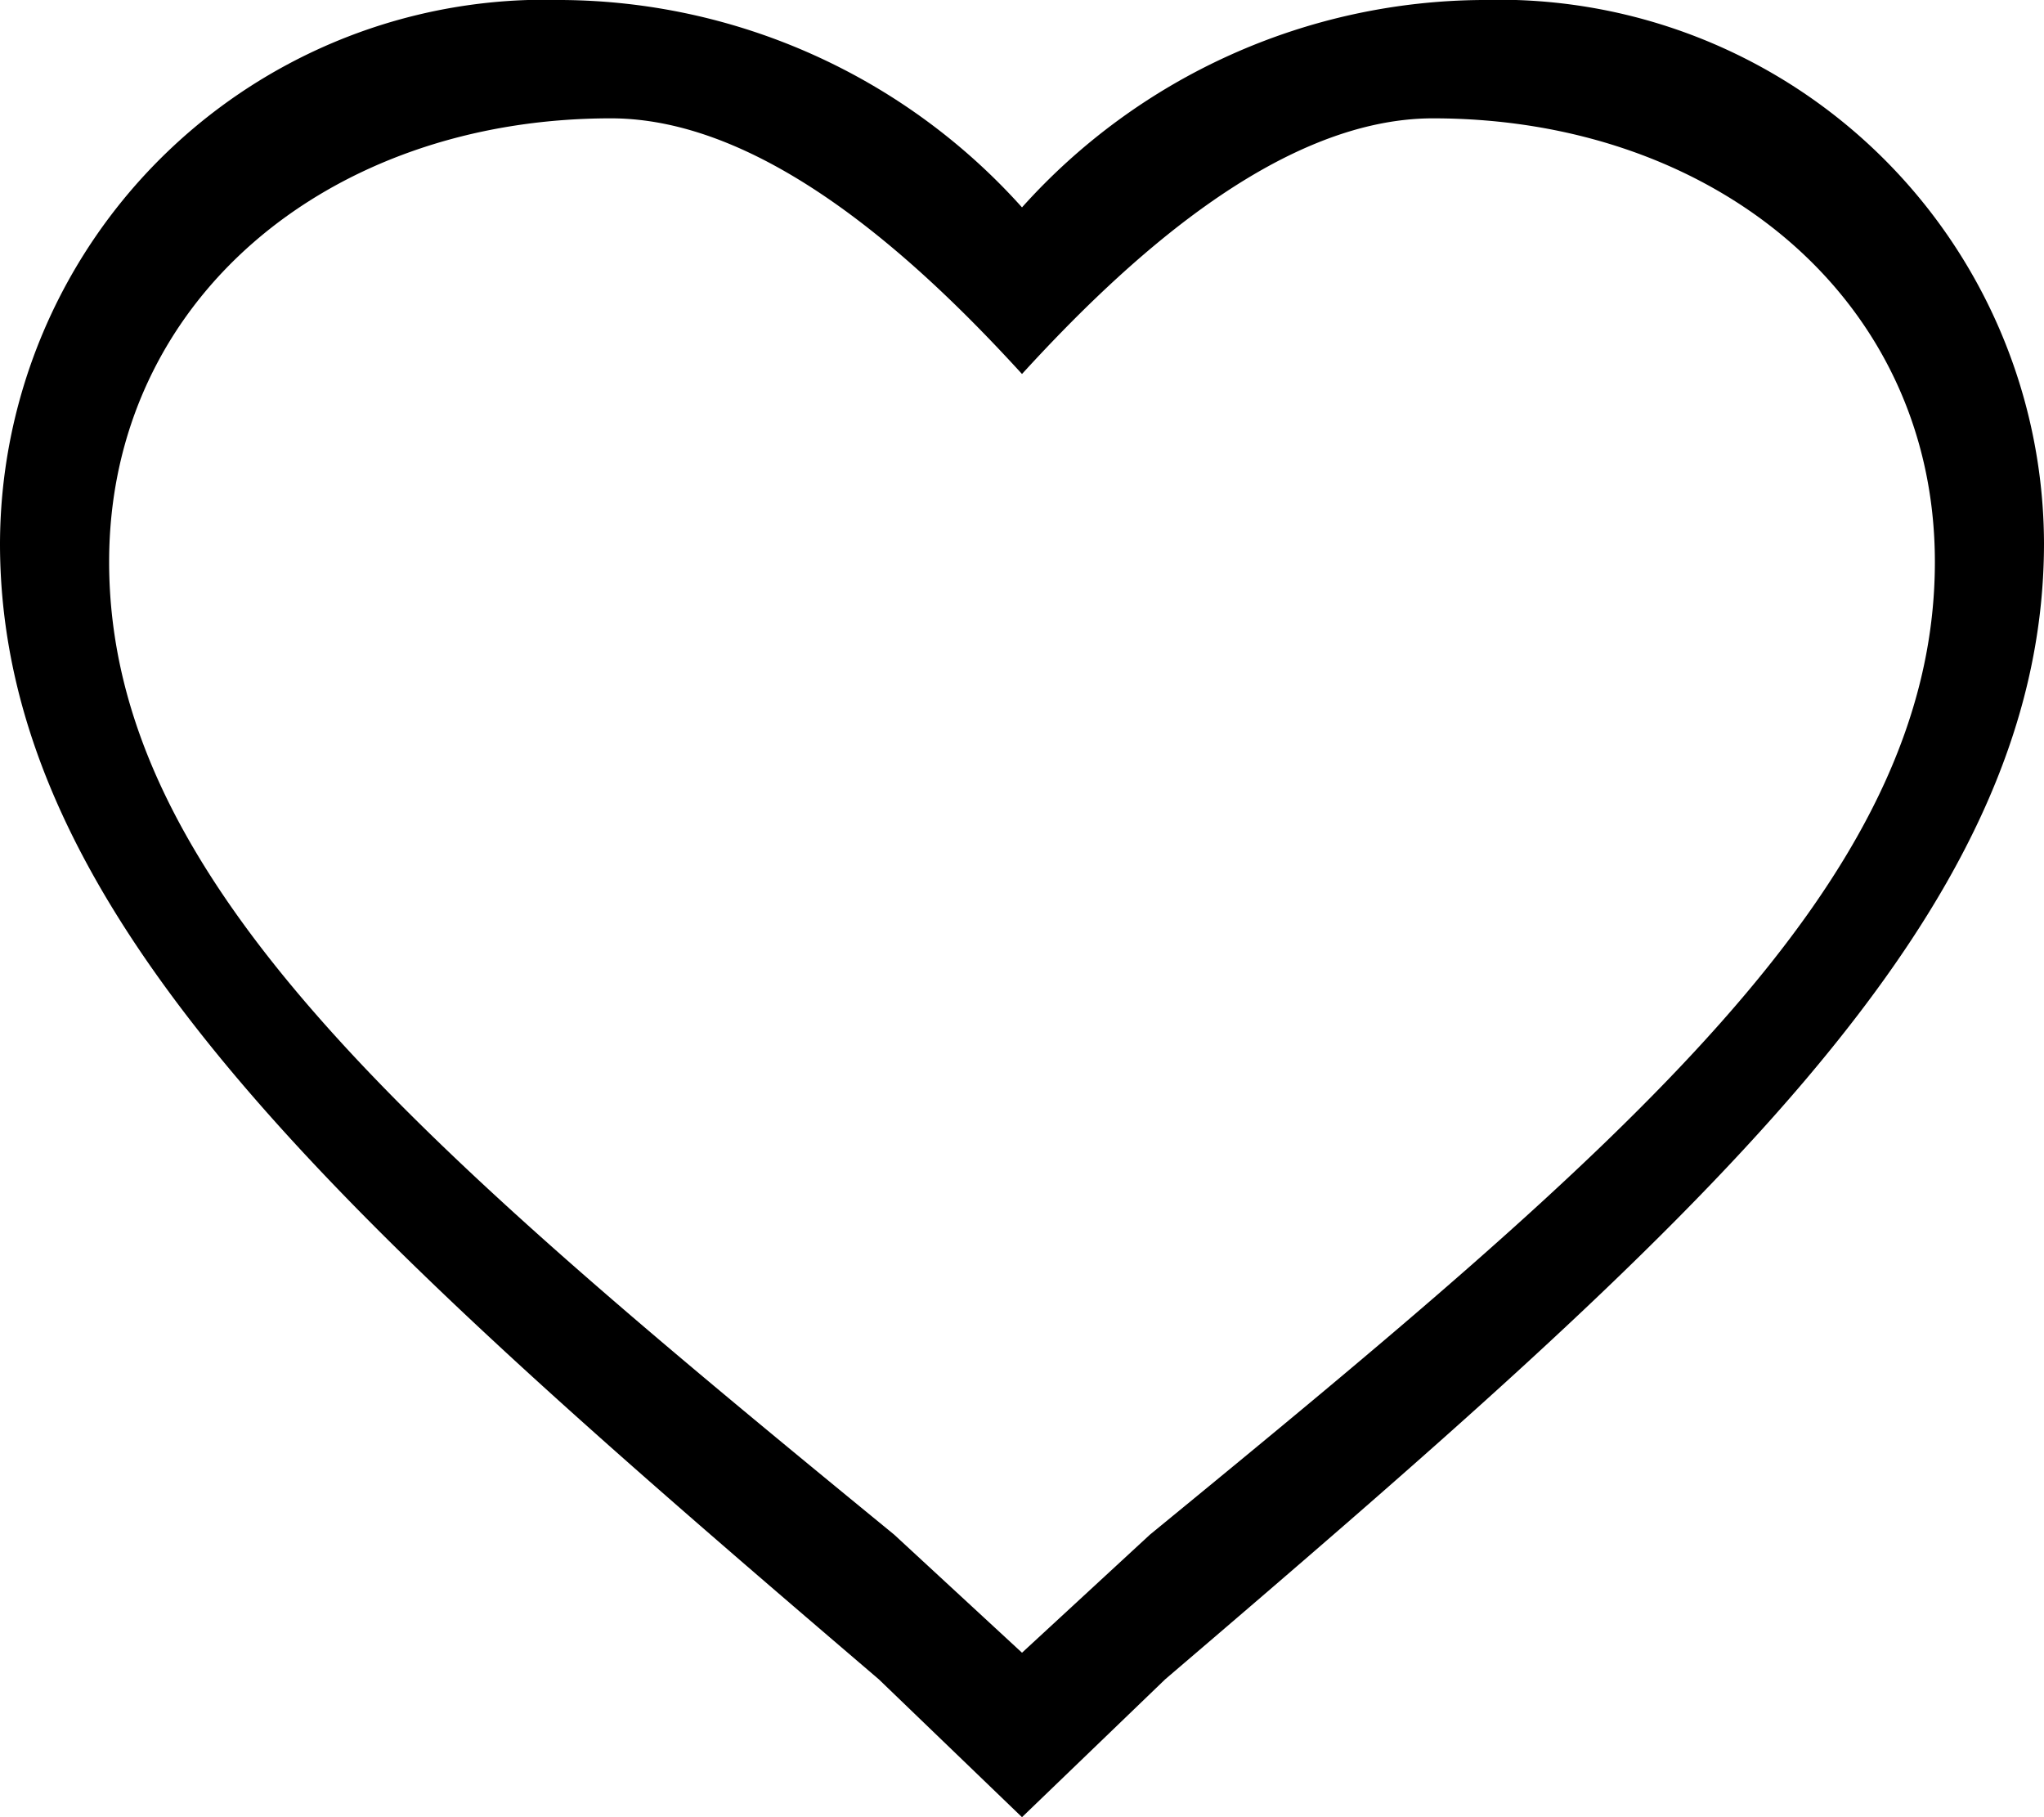 <svg xmlns="http://www.w3.org/2000/svg" width="36" height="32" viewBox="0 0 18 16">
<defs>
    <style>
      .cls-1 {
        fill-rule: evenodd;
      }
    </style>
  </defs>
  <path id="heart" class="cls-1" d="M579.261,310.786L578,312l-1.261-1.214c-4.68-4-7.739-6.7-7.739-10A4.8,4.8,0,0,1,573.948,296,5.489,5.489,0,0,1,578,297.826,5.489,5.489,0,0,1,582.052,296,4.8,4.8,0,0,1,587,300.781C587,304.089,583.941,306.786,579.261,310.786Zm2.359-13.744c-1.371,0-2.736,1.284-3.62,2.251-0.883-.967-2.249-2.251-3.62-2.251-2.488,0-4.419,1.6-4.419,3.905,0,2.832,2.732,5.141,6.913,8.565l1.126,1.04,1.127-1.04c4.18-3.424,6.912-5.733,6.912-8.565C586.039,298.643,584.108,297.042,581.62,297.042Z" transform="translate(-569 -296)"/>
</svg>
